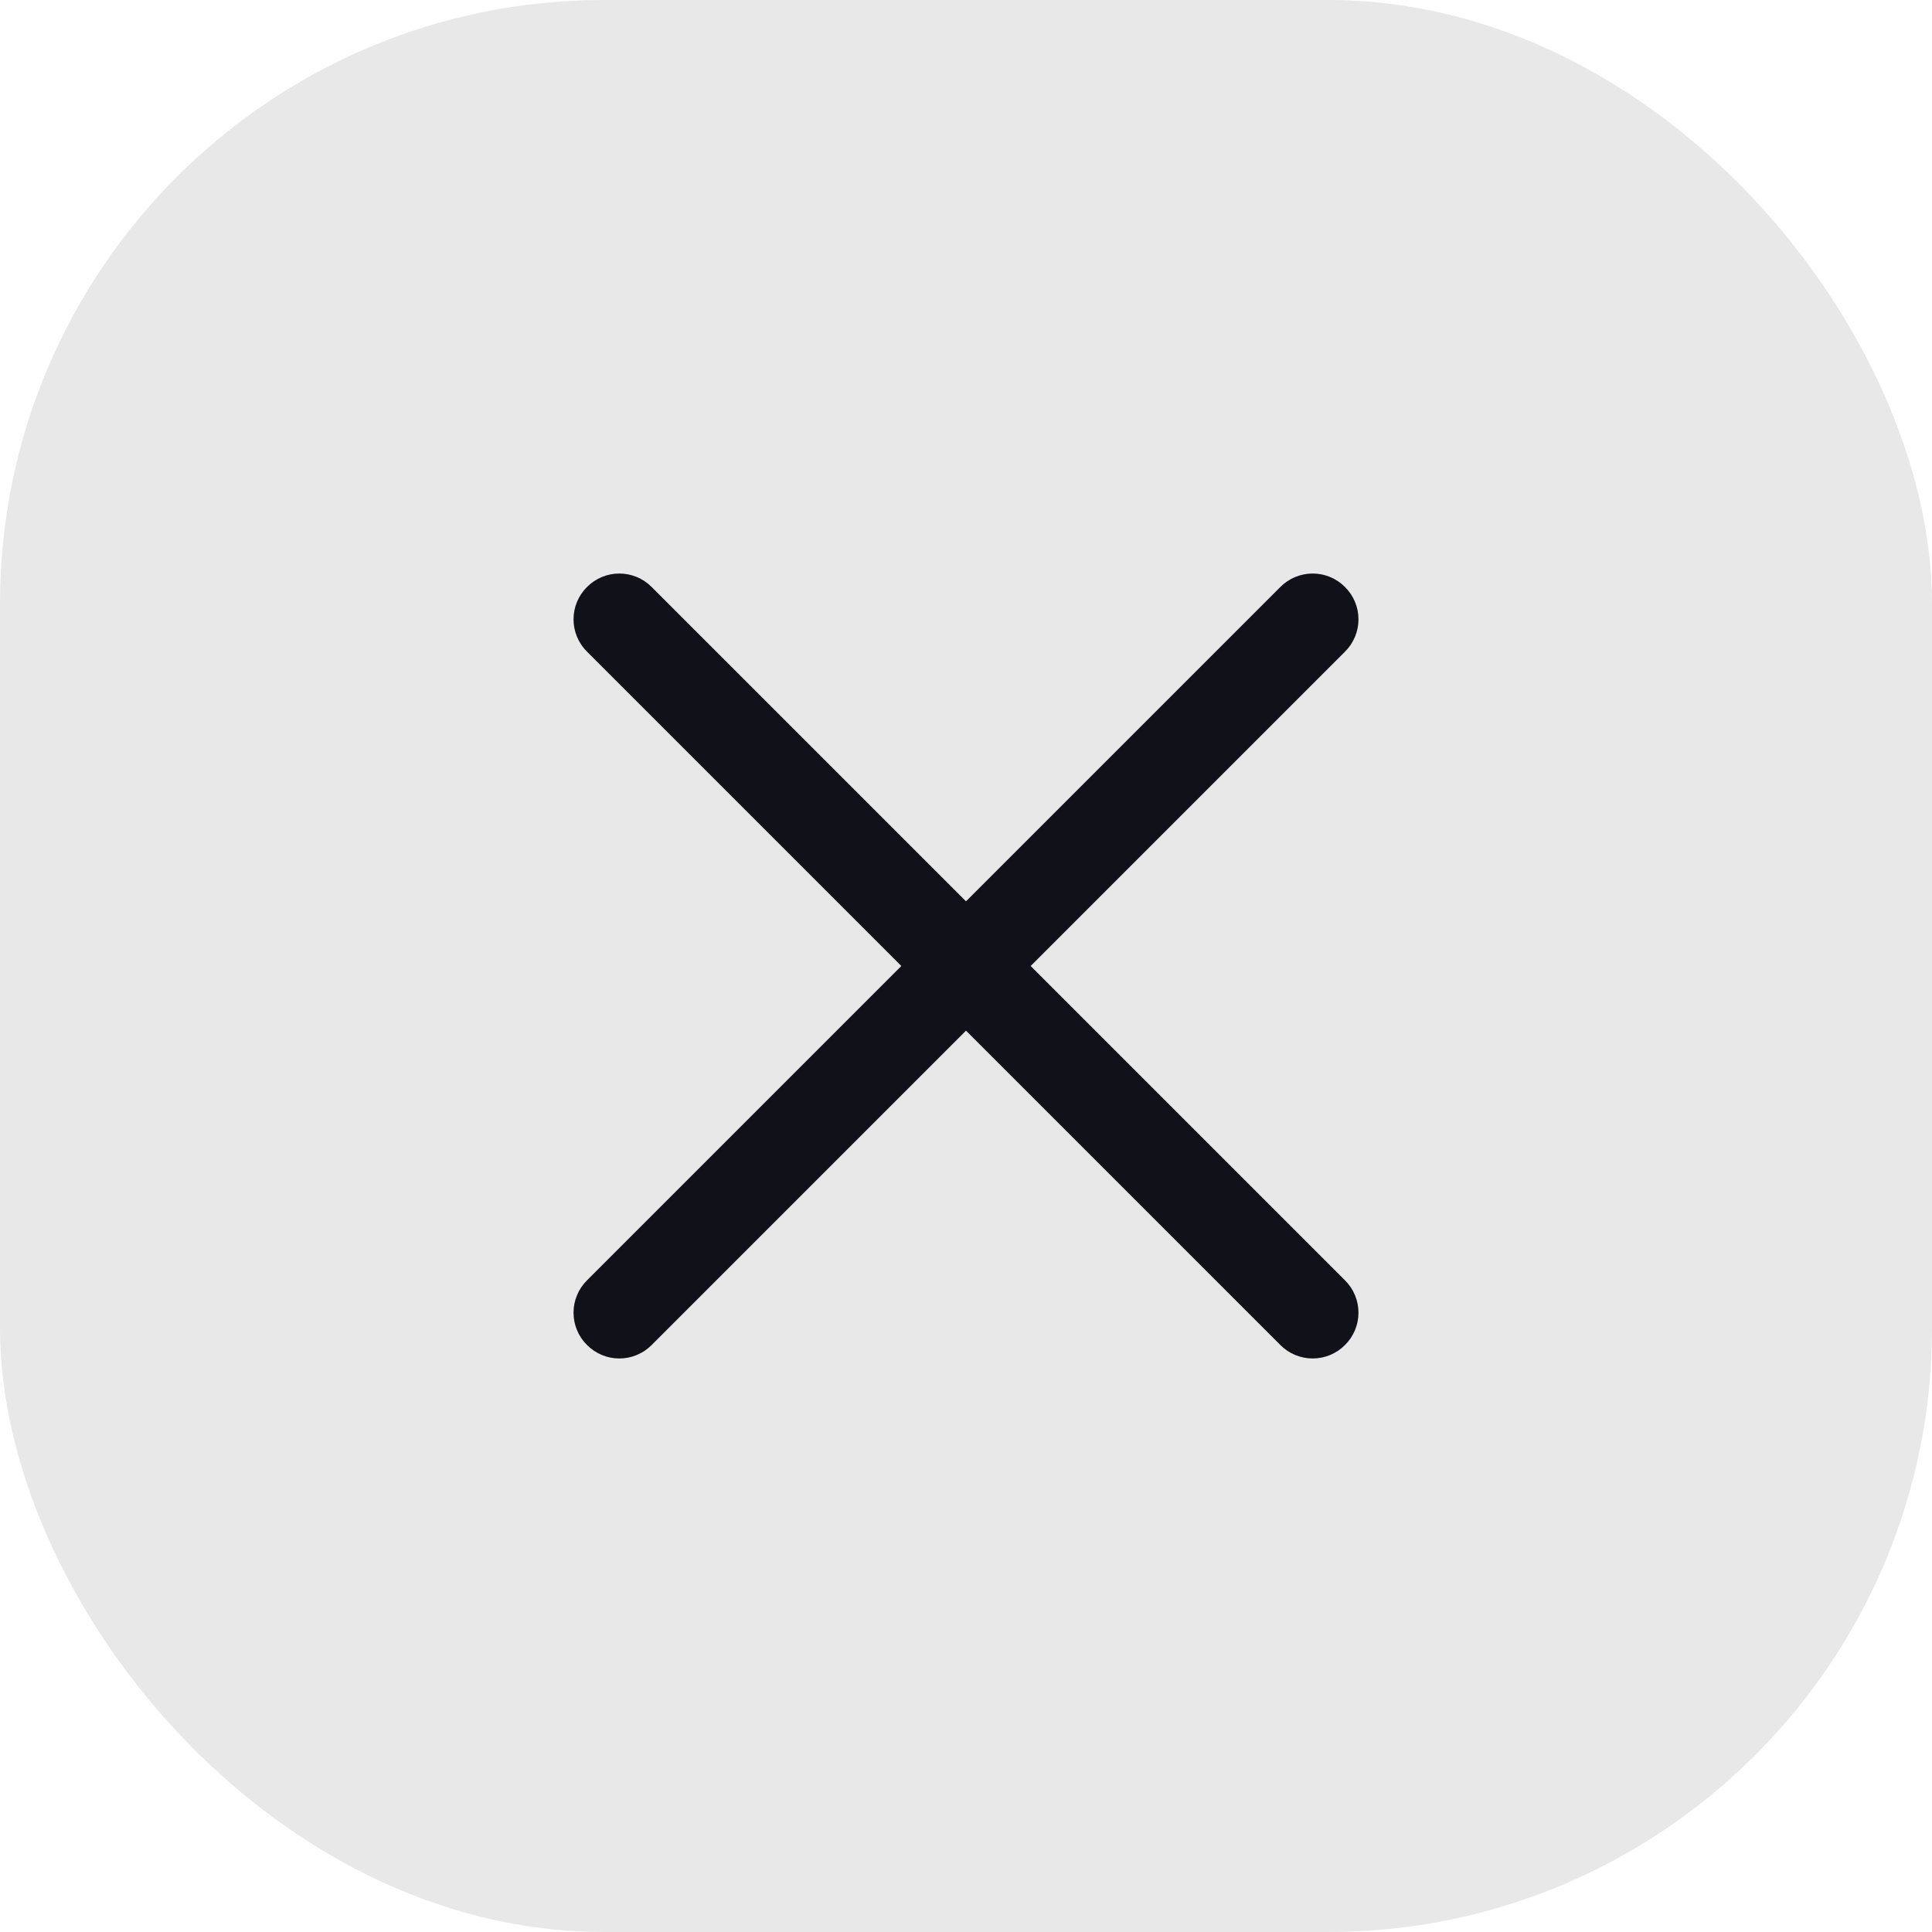 <svg width="16" height="16" viewBox="0 0 16 16" fill="none" xmlns="http://www.w3.org/2000/svg">
<rect width="16" height="16" rx="5" fill="#E8E8E9"/>
<path fill-rule="evenodd" clip-rule="evenodd" d="M5.038 5.038C5.088 4.987 5.17 4.987 5.22 5.038L10.962 10.78C11.013 10.83 11.013 10.912 10.962 10.962C10.912 11.013 10.83 11.013 10.78 10.962L5.038 5.22C4.987 5.17 4.987 5.088 5.038 5.038Z" fill="#111119" stroke="#111119" stroke-width="0.5" stroke-linecap="round"/>
<path fill-rule="evenodd" clip-rule="evenodd" d="M10.962 5.038C11.013 5.088 11.013 5.17 10.962 5.22L5.22 10.962C5.17 11.013 5.088 11.013 5.038 10.962C4.987 10.912 4.987 10.83 5.038 10.78L10.78 5.038C10.83 4.987 10.912 4.987 10.962 5.038Z" fill="#111119" stroke="#111119" stroke-width="0.5" stroke-linecap="round"/>
</svg>
